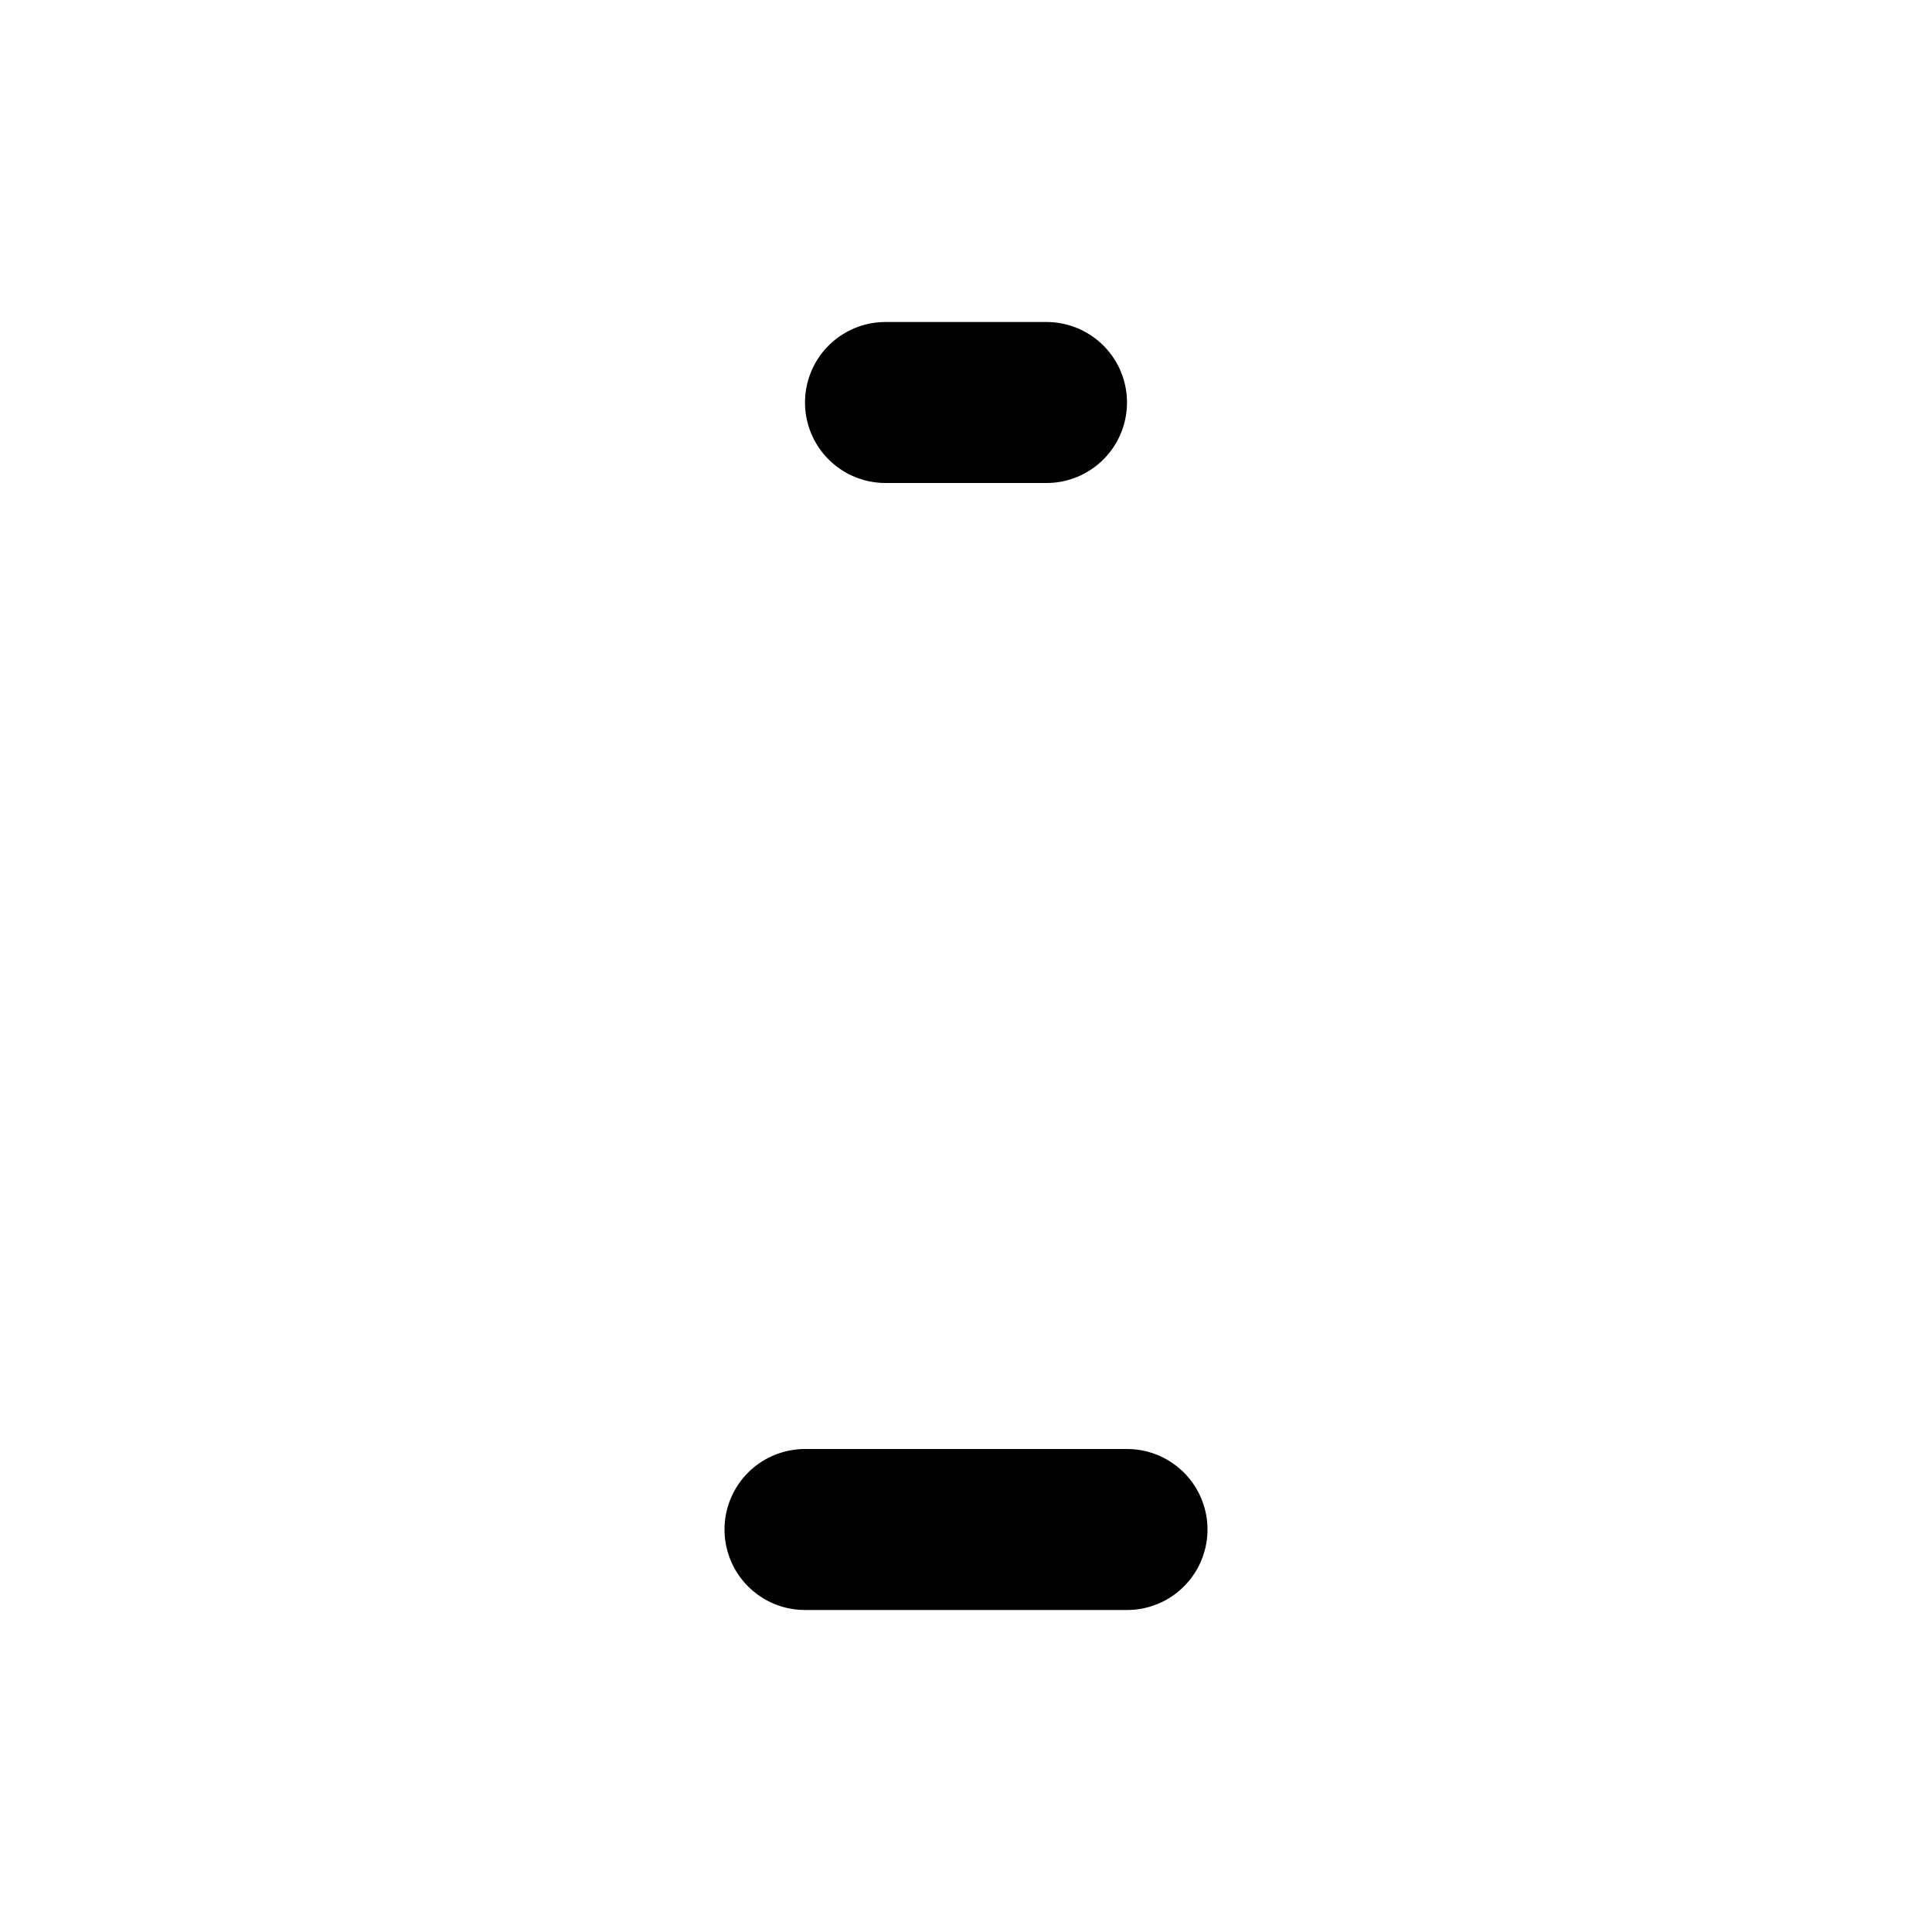 <svg viewBox="0 0 48 48" fill="none" xmlns="http://www.w3.org/2000/svg"><rect x="11" y="4" rx="3" fill="none" stroke="currentColor" stroke-width="4"/><path d="M22 10L26 10" stroke="currentColor" stroke-width="4" stroke-linecap="round" stroke-linejoin="round"/><path d="M20 38H28" stroke="currentColor" stroke-width="4" stroke-linecap="round" stroke-linejoin="round"/></svg>